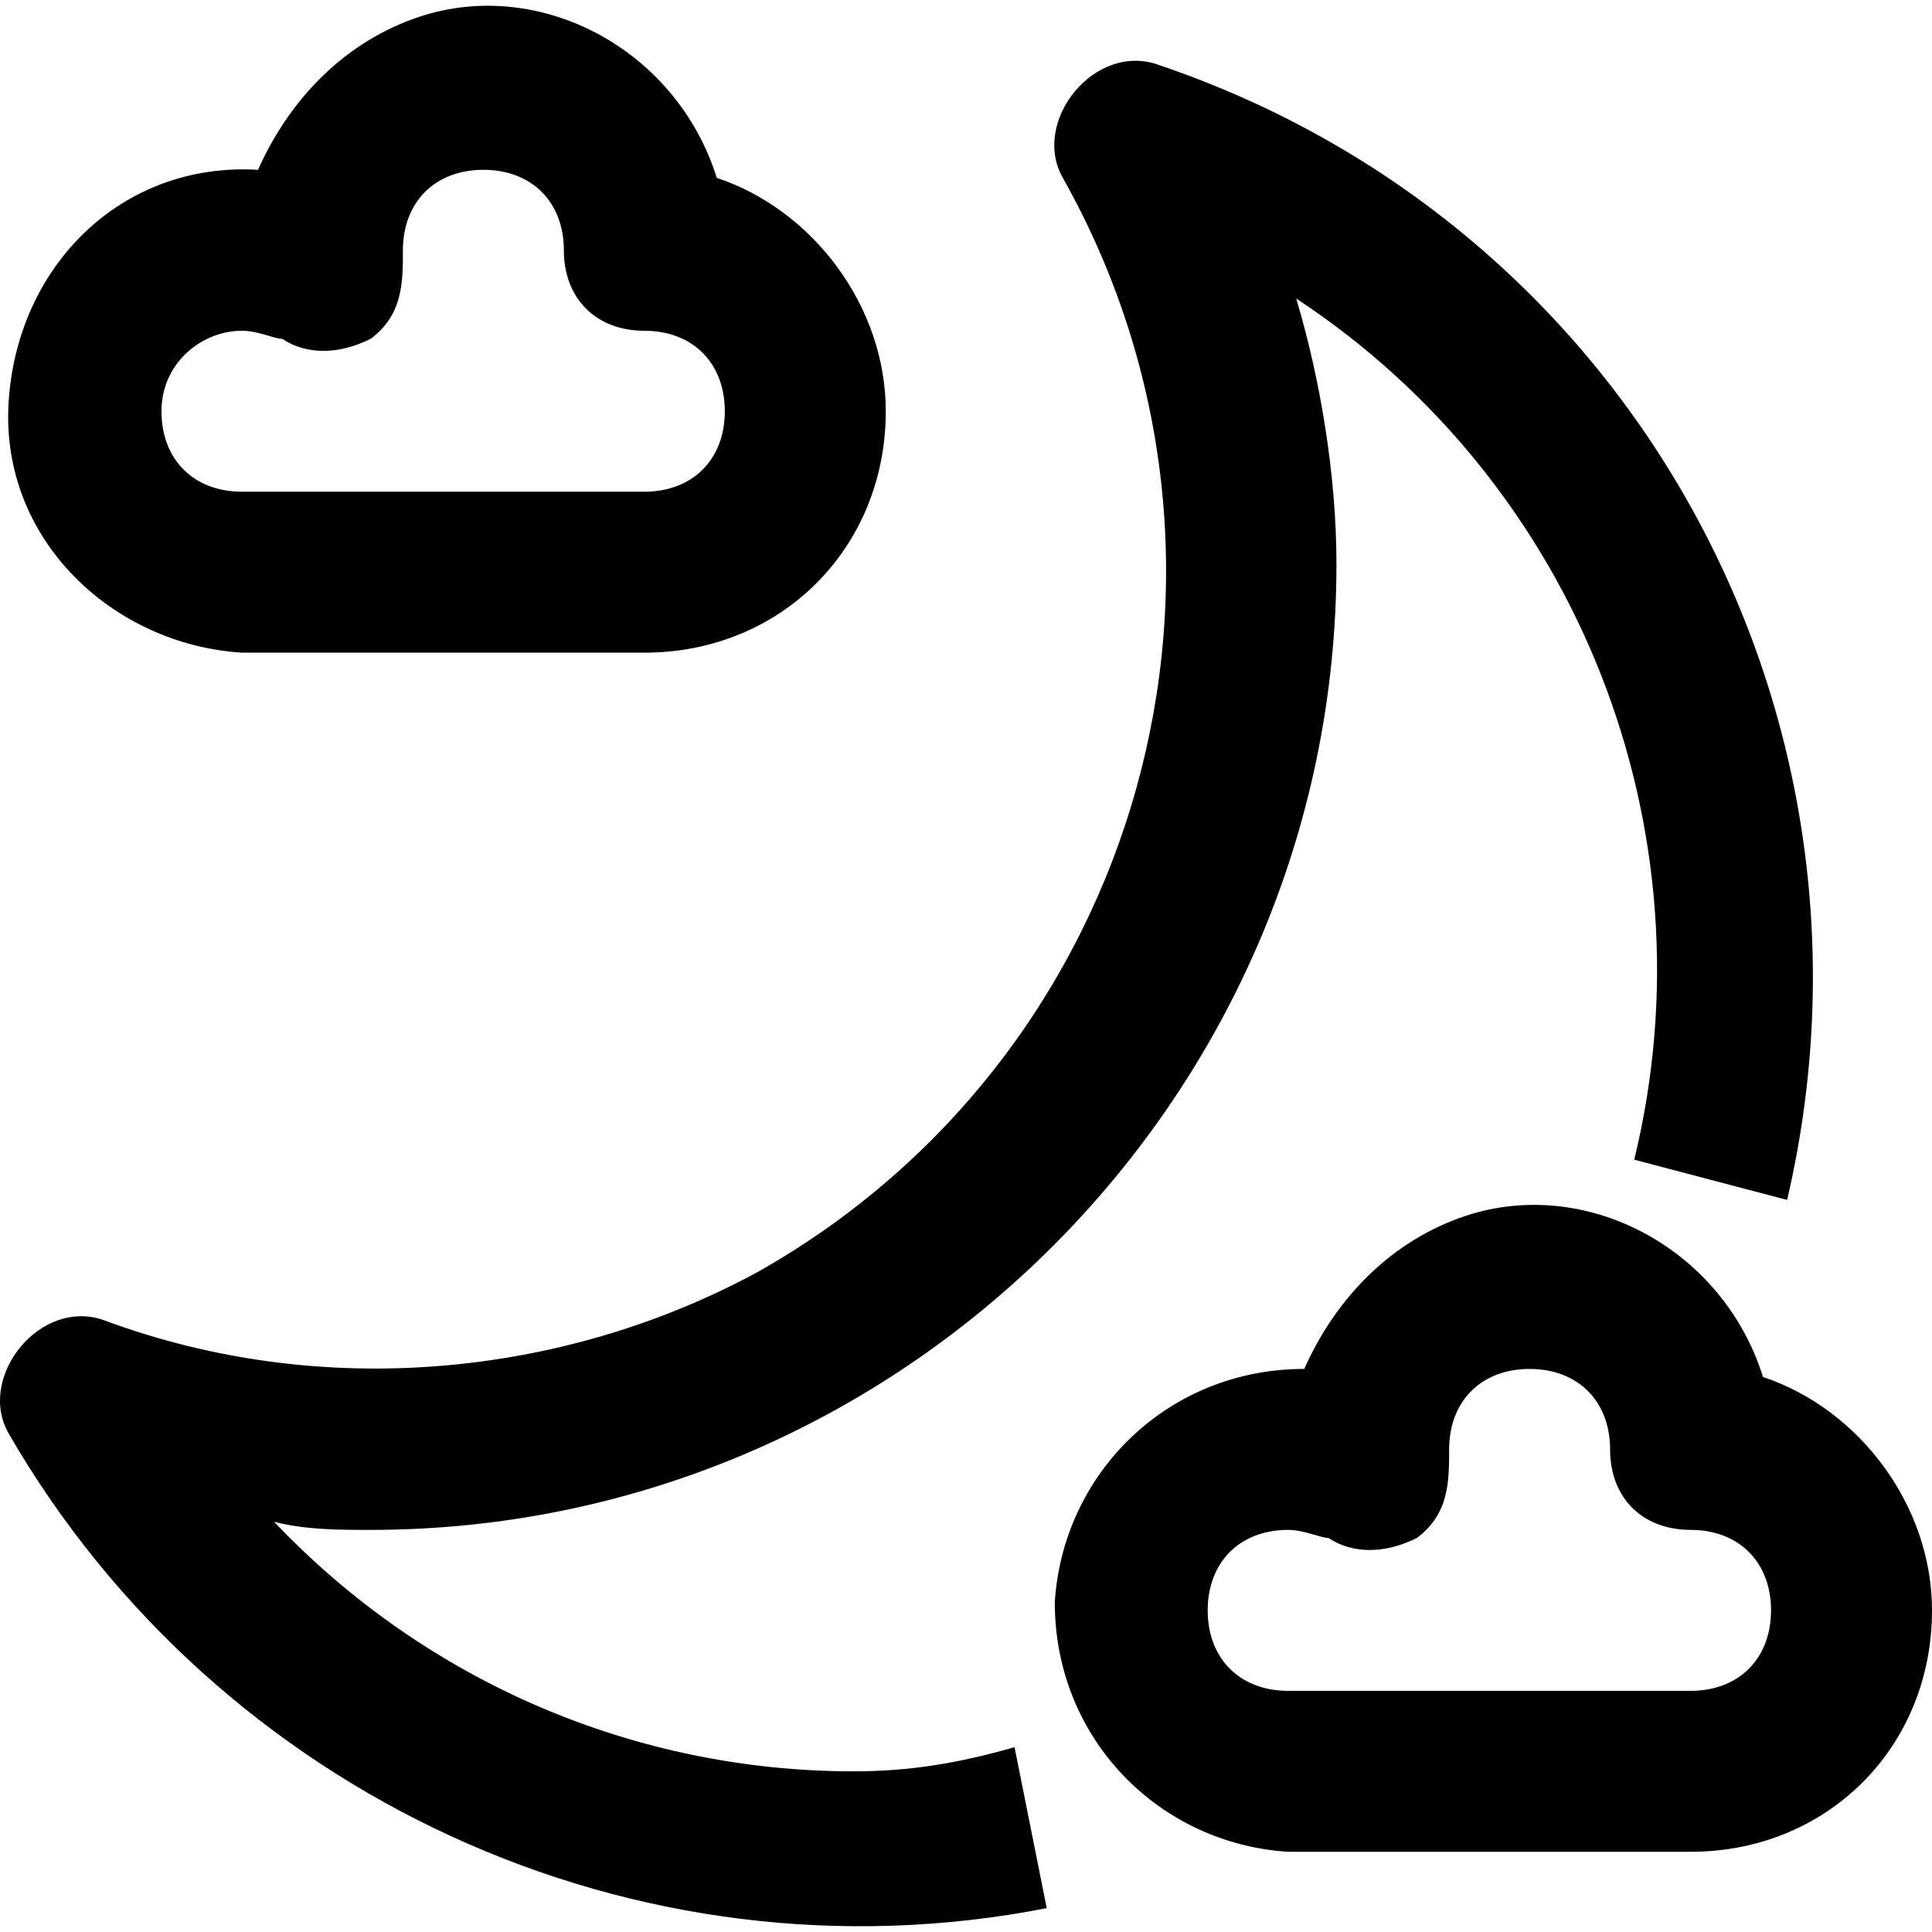 <?xml version="1.0" encoding="iso-8859-1"?>
<!-- Generator: Adobe Illustrator 19.0.0, SVG Export Plug-In . SVG Version: 6.00 Build 0)  -->
<svg version="1.1" id="Capa_1" xmlns="http://www.w3.org/2000/svg" xmlns:xlink="http://www.w3.org/1999/xlink" x="0px" y="0px"
	 viewBox="0 0 512.136 512.136" style="enable-background:new 0 0 512.136 512.136;" xml:space="preserve">
<g>
	<g>
		<path d="M307.336,17.277c-17.067-6.4-34.133,14.933-25.6,29.867c57.6,102.4,21.333,232.533-81.067,290.133
			c-51.2,27.733-115.2,34.133-172.8,12.8c-17.067-6.4-34.133,14.933-25.6,29.867c55.467,96,166.4,147.2,275.2,125.867l-8.533-42.667
			c-14.933,4.267-27.733,6.4-42.667,6.4c-57.6,0-113.067-23.467-153.6-66.133c8.533,2.133,17.067,2.133,25.6,2.133
			c140.8,0,256-115.2,256-256c0-23.467-4.267-49.067-10.667-70.4c74.667,49.067,110.933,140.8,89.6,228.267l40.533,10.667
			C503.603,190.077,433.203,59.943,307.336,17.277z"/>
	</g>
</g>
<g>
	<g>
		<path d="M190.003,47.143C179.336,13.01,143.07-6.19,111.07,4.477c-19.2,6.4-34.133,21.333-42.667,40.533
			c-36.267-2.133-64,25.6-66.133,61.867c-2.133,36.267,27.733,64,61.867,66.133h106.667c36.267,0,64-27.733,64-64
			C234.803,81.277,215.603,55.677,190.003,47.143z M170.803,130.343H64.136c-12.8,0-21.333-8.533-21.333-21.333
			S53.47,87.677,64.136,87.677c4.267,0,8.533,2.133,10.667,2.133c6.4,4.267,14.933,4.267,23.467,0
			c8.533-6.4,8.533-14.933,8.533-23.467c0-12.8,8.533-21.333,21.333-21.333s21.333,8.533,21.333,21.333
			c0,12.8,8.533,21.333,21.333,21.333s21.333,8.533,21.333,21.333S183.603,130.343,170.803,130.343z"/>
	</g>
</g>
<g>
	<g>
		<path d="M467.336,365.01c-10.667-34.133-46.933-53.333-78.933-42.667c-19.2,6.4-34.133,21.333-42.667,40.533
			c-36.267,0-64,27.733-66.133,61.867c0,36.267,27.733,64,61.867,66.133h106.667c36.267,0,64-27.733,64-64
			C512.136,399.143,492.936,373.543,467.336,365.01z M448.136,448.21H341.47c-12.8,0-21.333-8.533-21.333-21.333
			s8.533-21.333,21.333-21.333c4.267,0,8.533,2.133,10.667,2.133c6.4,4.267,14.933,4.267,23.467,0
			c8.533-6.4,8.533-14.933,8.533-23.467c0-12.8,8.533-21.333,21.333-21.333c12.8,0,21.333,8.533,21.333,21.333
			c0,12.8,8.533,21.333,21.333,21.333c12.8,0,21.333,8.533,21.333,21.333S460.936,448.21,448.136,448.21z"/>
	</g>
</g>
<g>
</g>
<g>
</g>
<g>
</g>
<g>
</g>
<g>
</g>
<g>
</g>
<g>
</g>
<g>
</g>
<g>
</g>
<g>
</g>
<g>
</g>
<g>
</g>
<g>
</g>
<g>
</g>
<g>
</g>
</svg>
